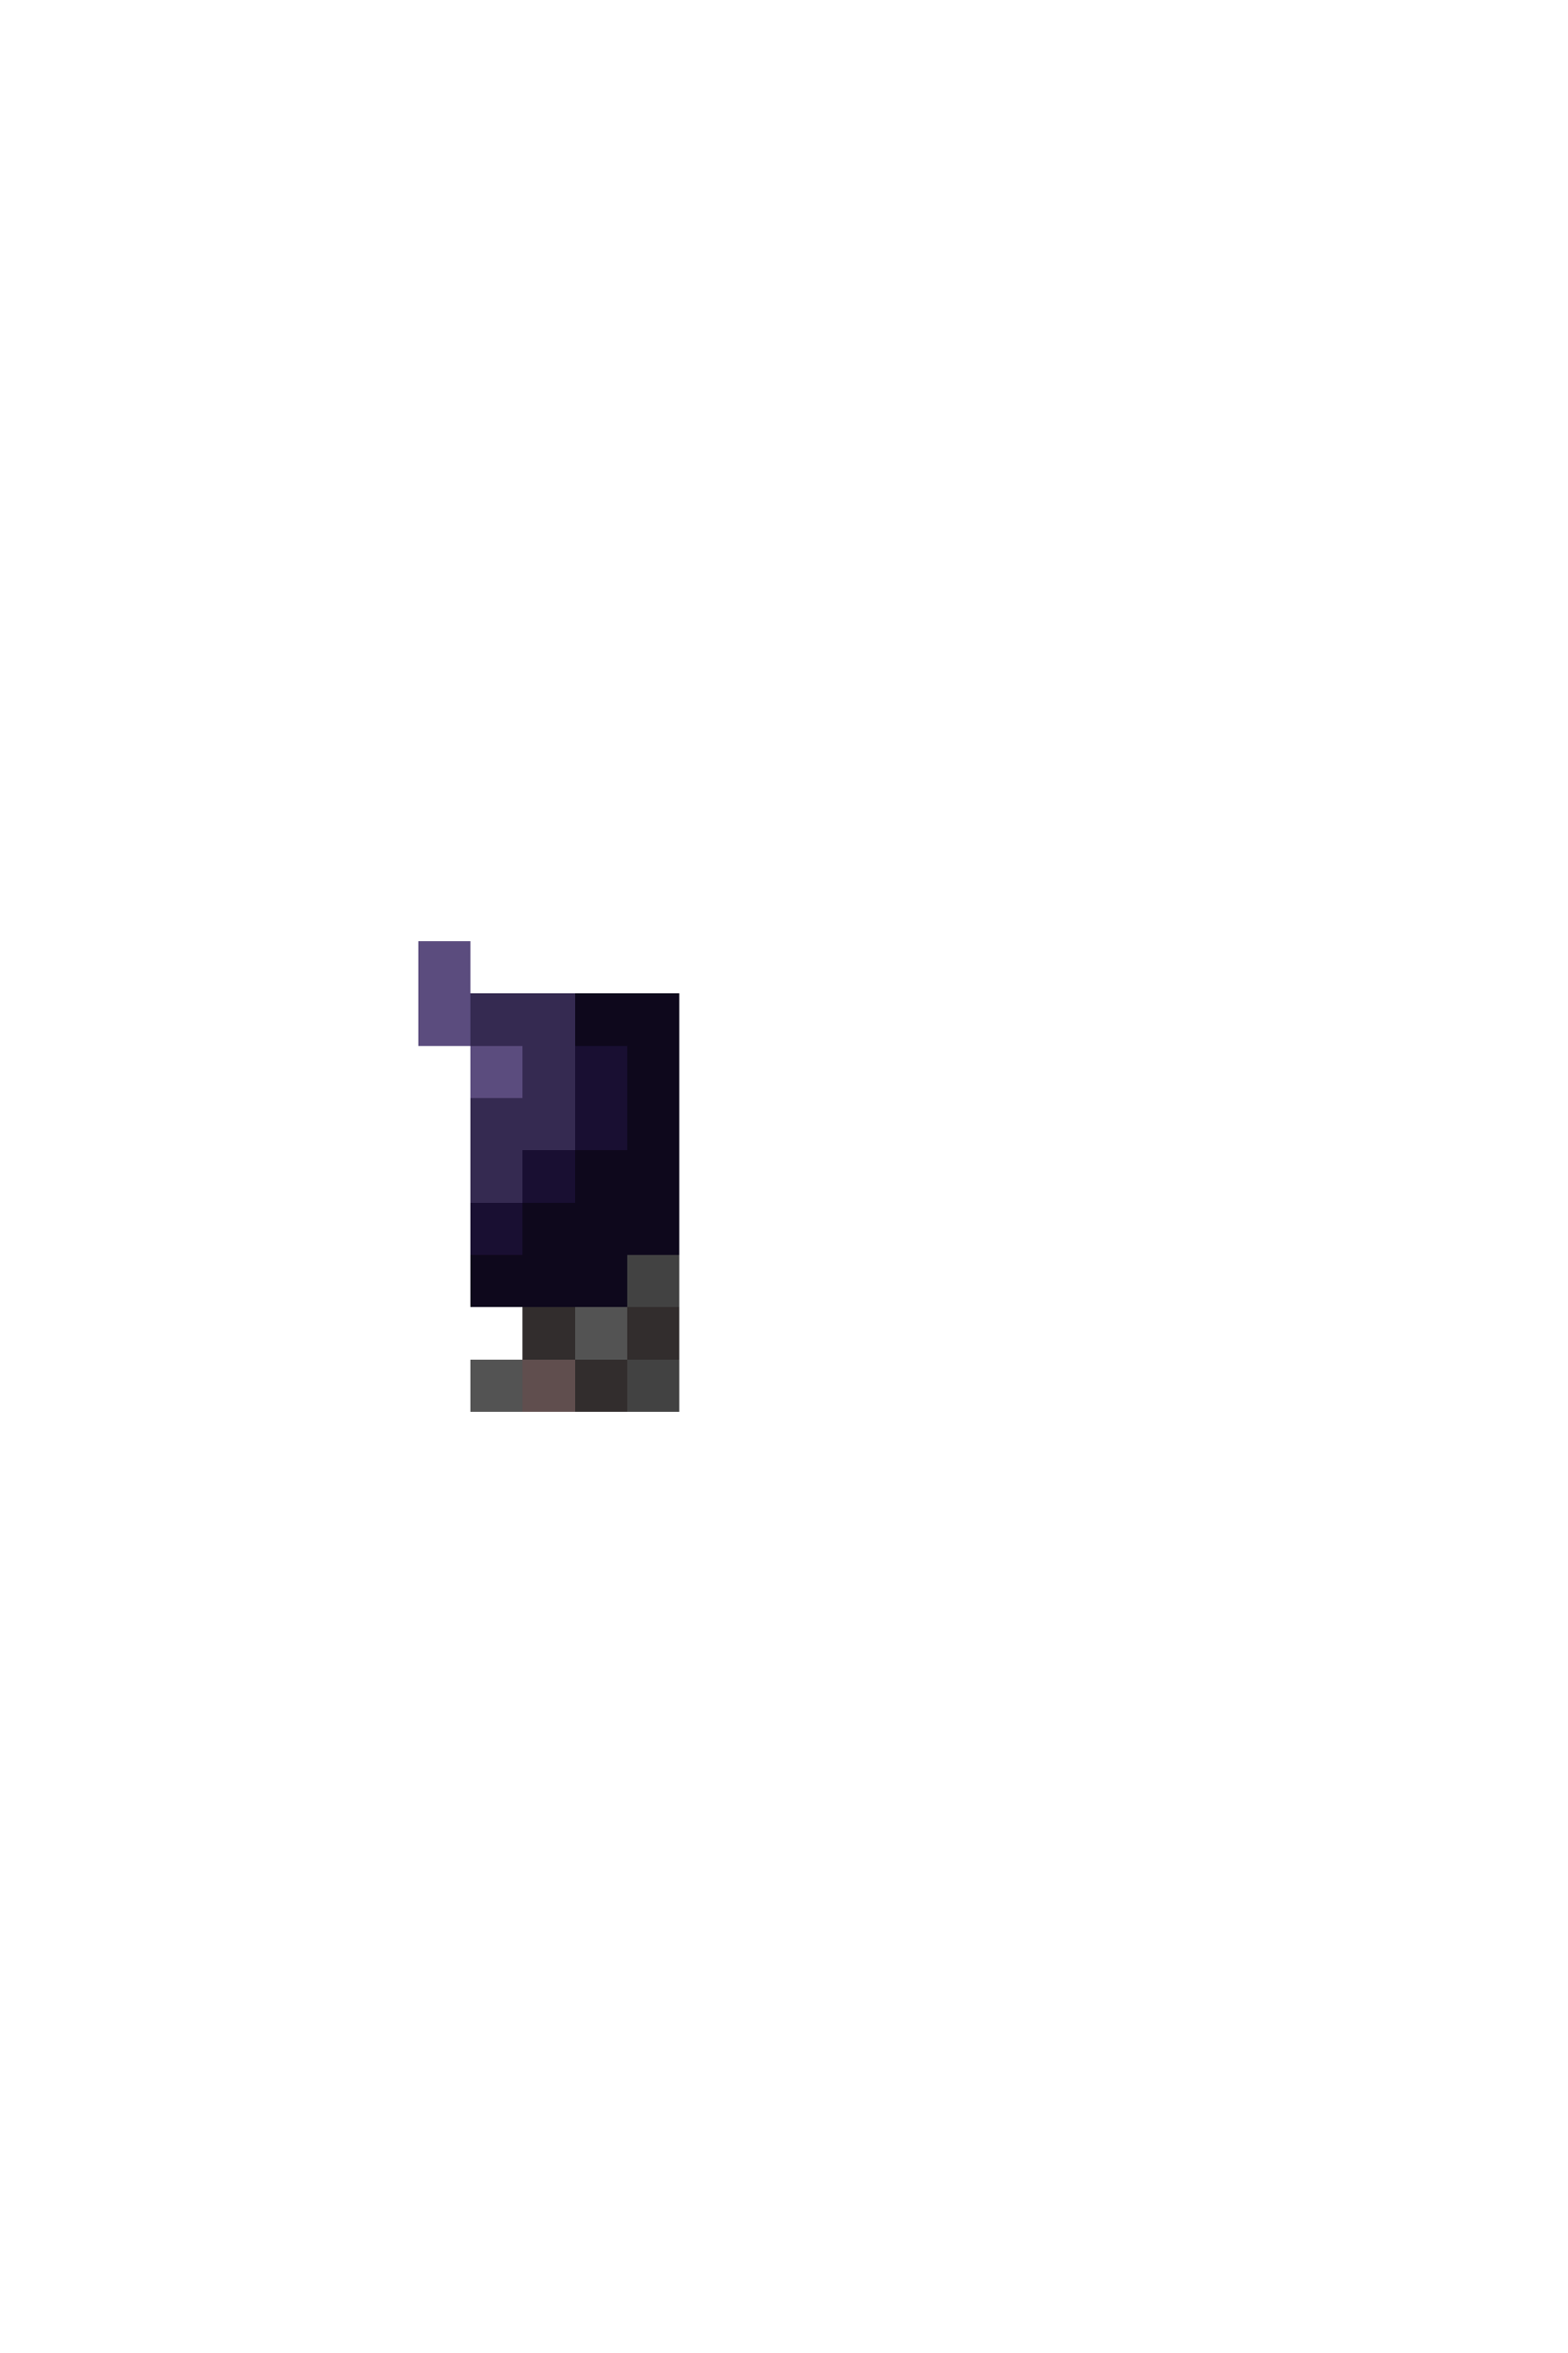 <svg xmlns="http://www.w3.org/2000/svg" viewBox="0 -0.5 30 45" shape-rendering="crispEdges">
<path stroke="#5b4c7e" d="M8 18h1M8 19h1M9 20h1" />
<path stroke="#352a51" d="M9 19h2M10 20h1M9 21h2M9 22h1" />
<path stroke="#0e081c" d="M11 19h2M12 20h1M12 21h1M11 22h2M10 23h3M9 24h3" />
<path stroke="#190f32" d="M11 20h1M11 21h1M10 22h1M9 23h1" />
<path stroke="#424242" d="M12 24h1M12 26h1" />
<path stroke="#322d2d" d="M10 25h1M12 25h1M11 26h1" />
<path stroke="#535353" d="M11 25h1M9 26h1" />
<path stroke="#604e4e" d="M10 26h1" />
</svg>